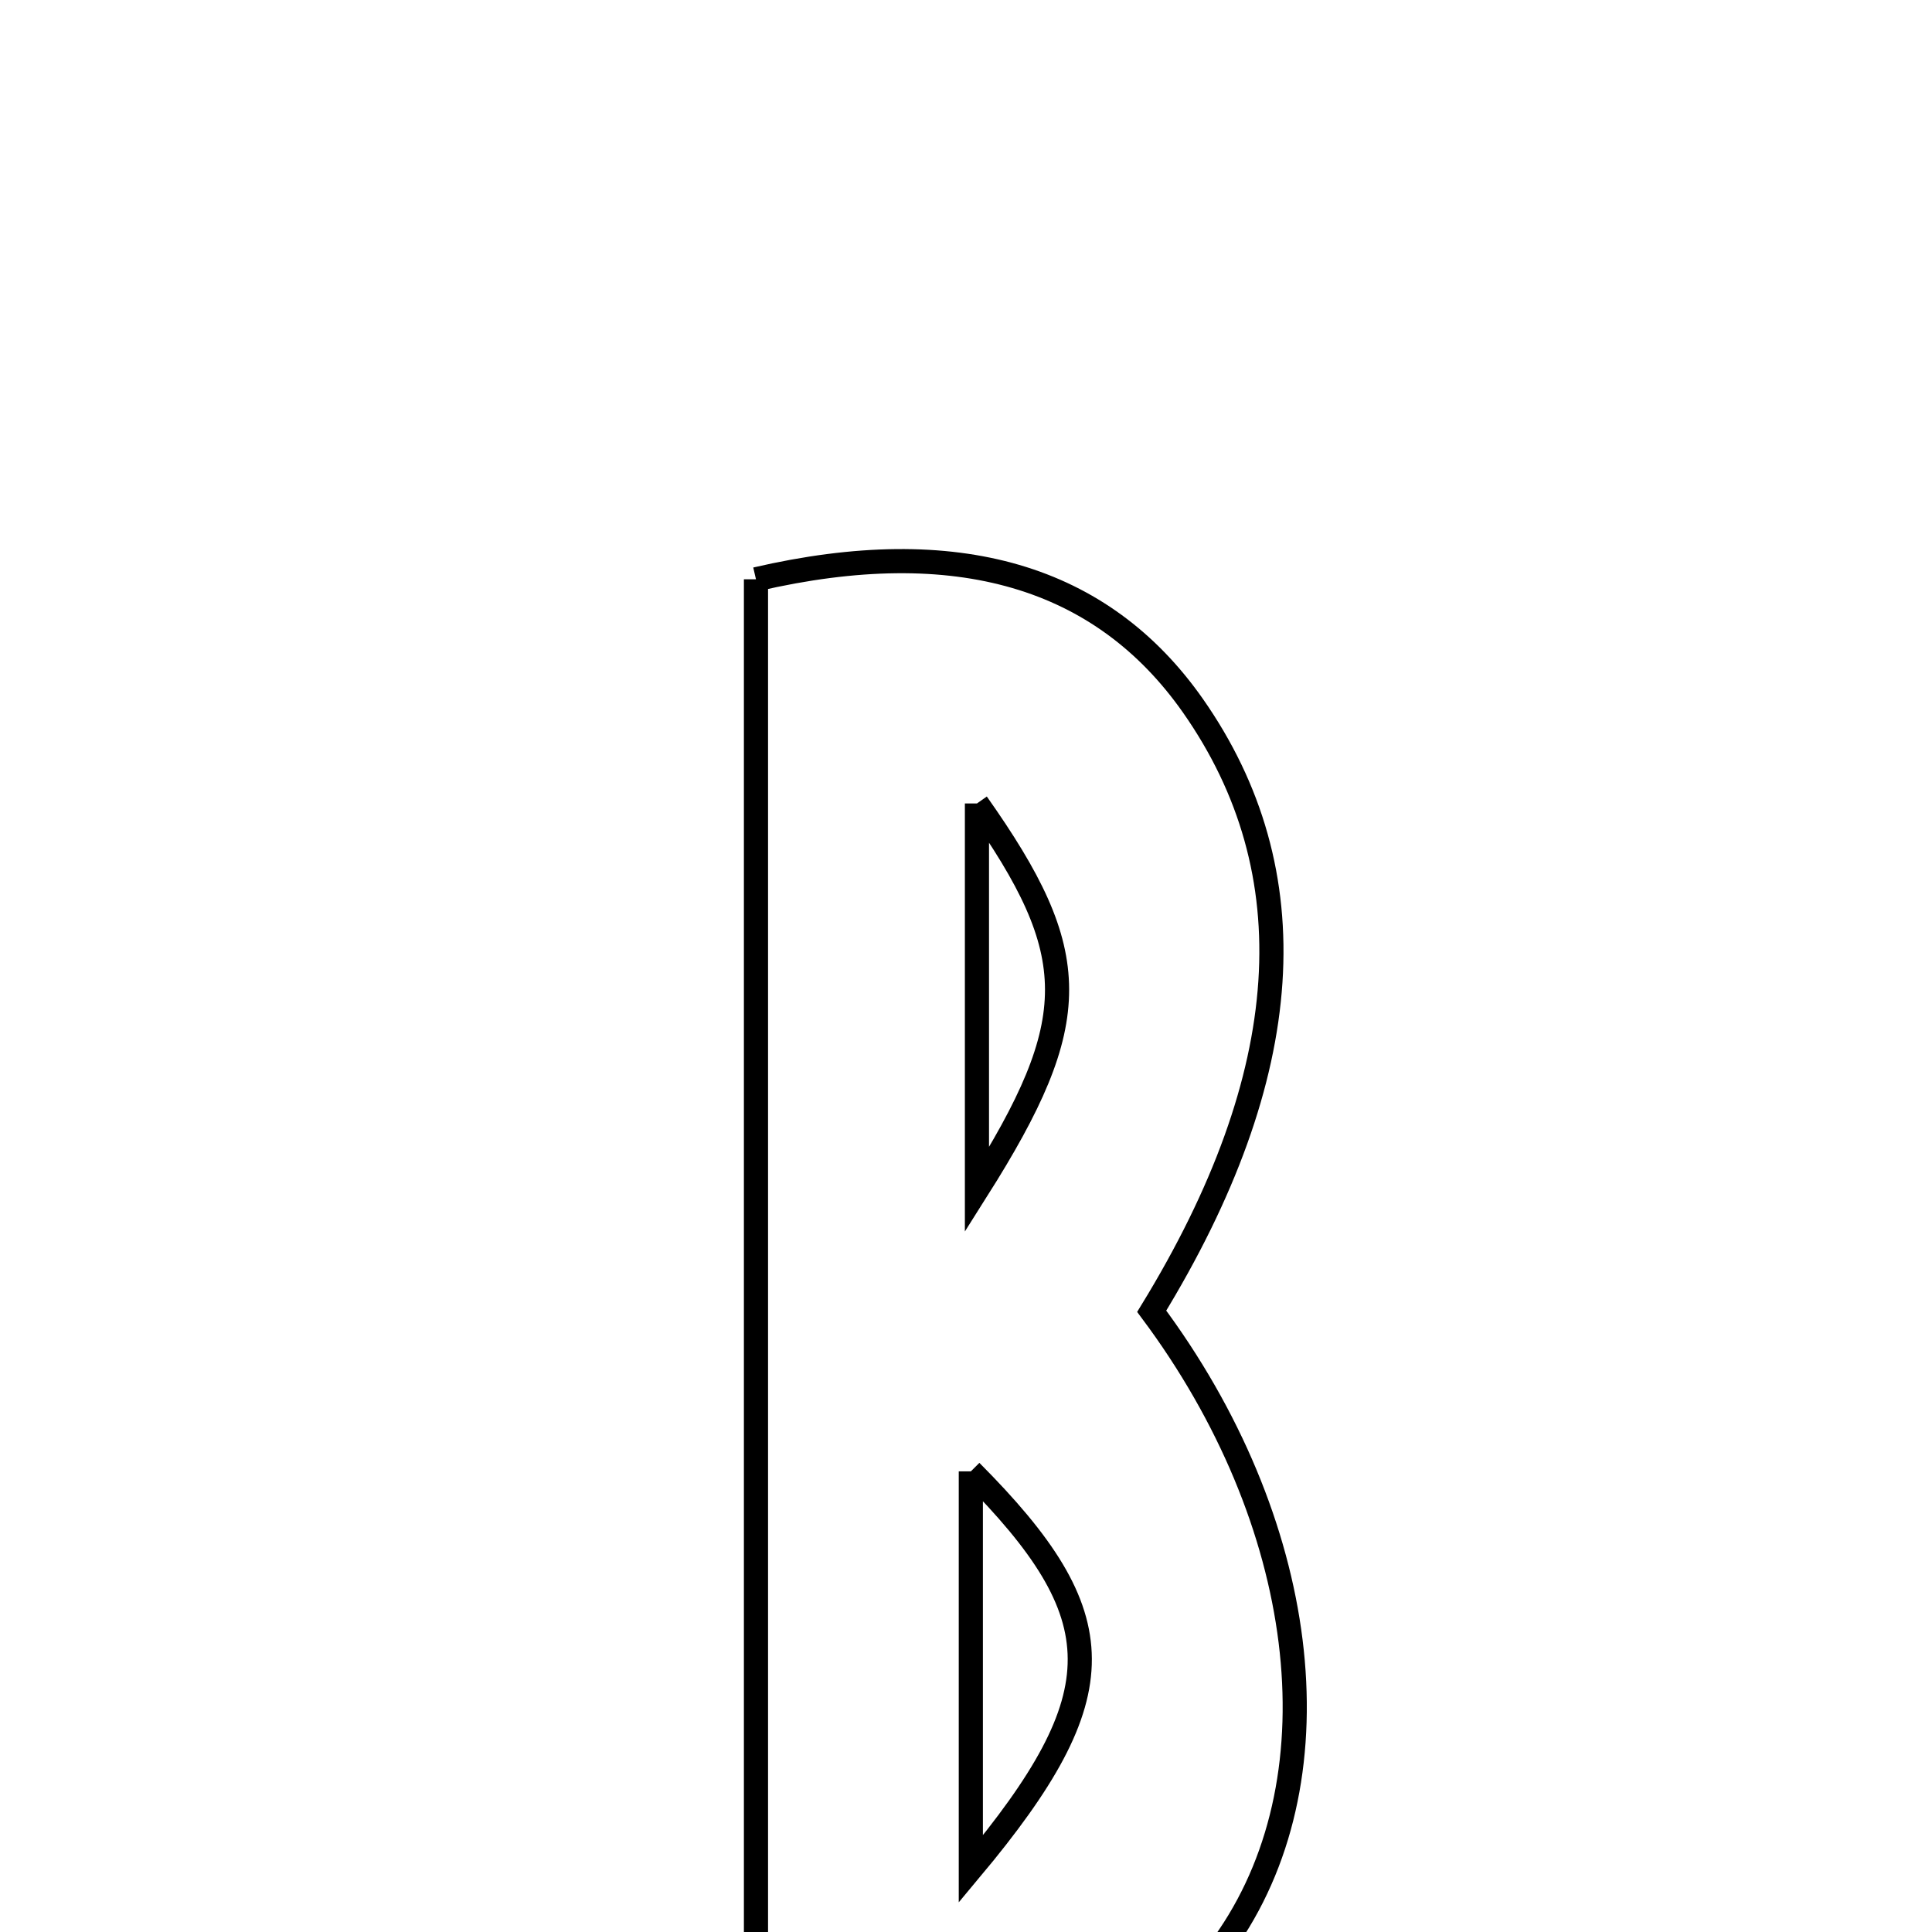 <svg xmlns="http://www.w3.org/2000/svg" viewBox="0.0 0.0 24.0 24.0" height="200px" width="200px"><path fill="none" stroke="black" stroke-width=".3" stroke-opacity="1.0"  filling="0" d="M9.391 7.196 C11.889 6.617 13.691 7.159 14.818 8.765 C16.266 10.831 16.109 13.348 14.307 16.289 C16.248 18.891 16.647 22.024 15.265 24.059 C13.866 26.12 11.825 26.471 9.391 25.965 C9.391 19.669 9.391 13.419 9.391 7.196"></path>
<path fill="none" stroke="black" stroke-width=".3" stroke-opacity="1.0"  filling="0" d="M12.136 9.981 C12.136 11.676 12.136 13.078 12.136 14.78 C13.47 12.67 13.456 11.851 12.136 9.981"></path>
<path fill="none" stroke="black" stroke-width=".3" stroke-opacity="1.0"  filling="0" d="M12.06 18.278 C12.06 19.885 12.06 21.367 12.06 23.218 C13.878 21.043 13.851 20.076 12.06 18.278"></path></svg>